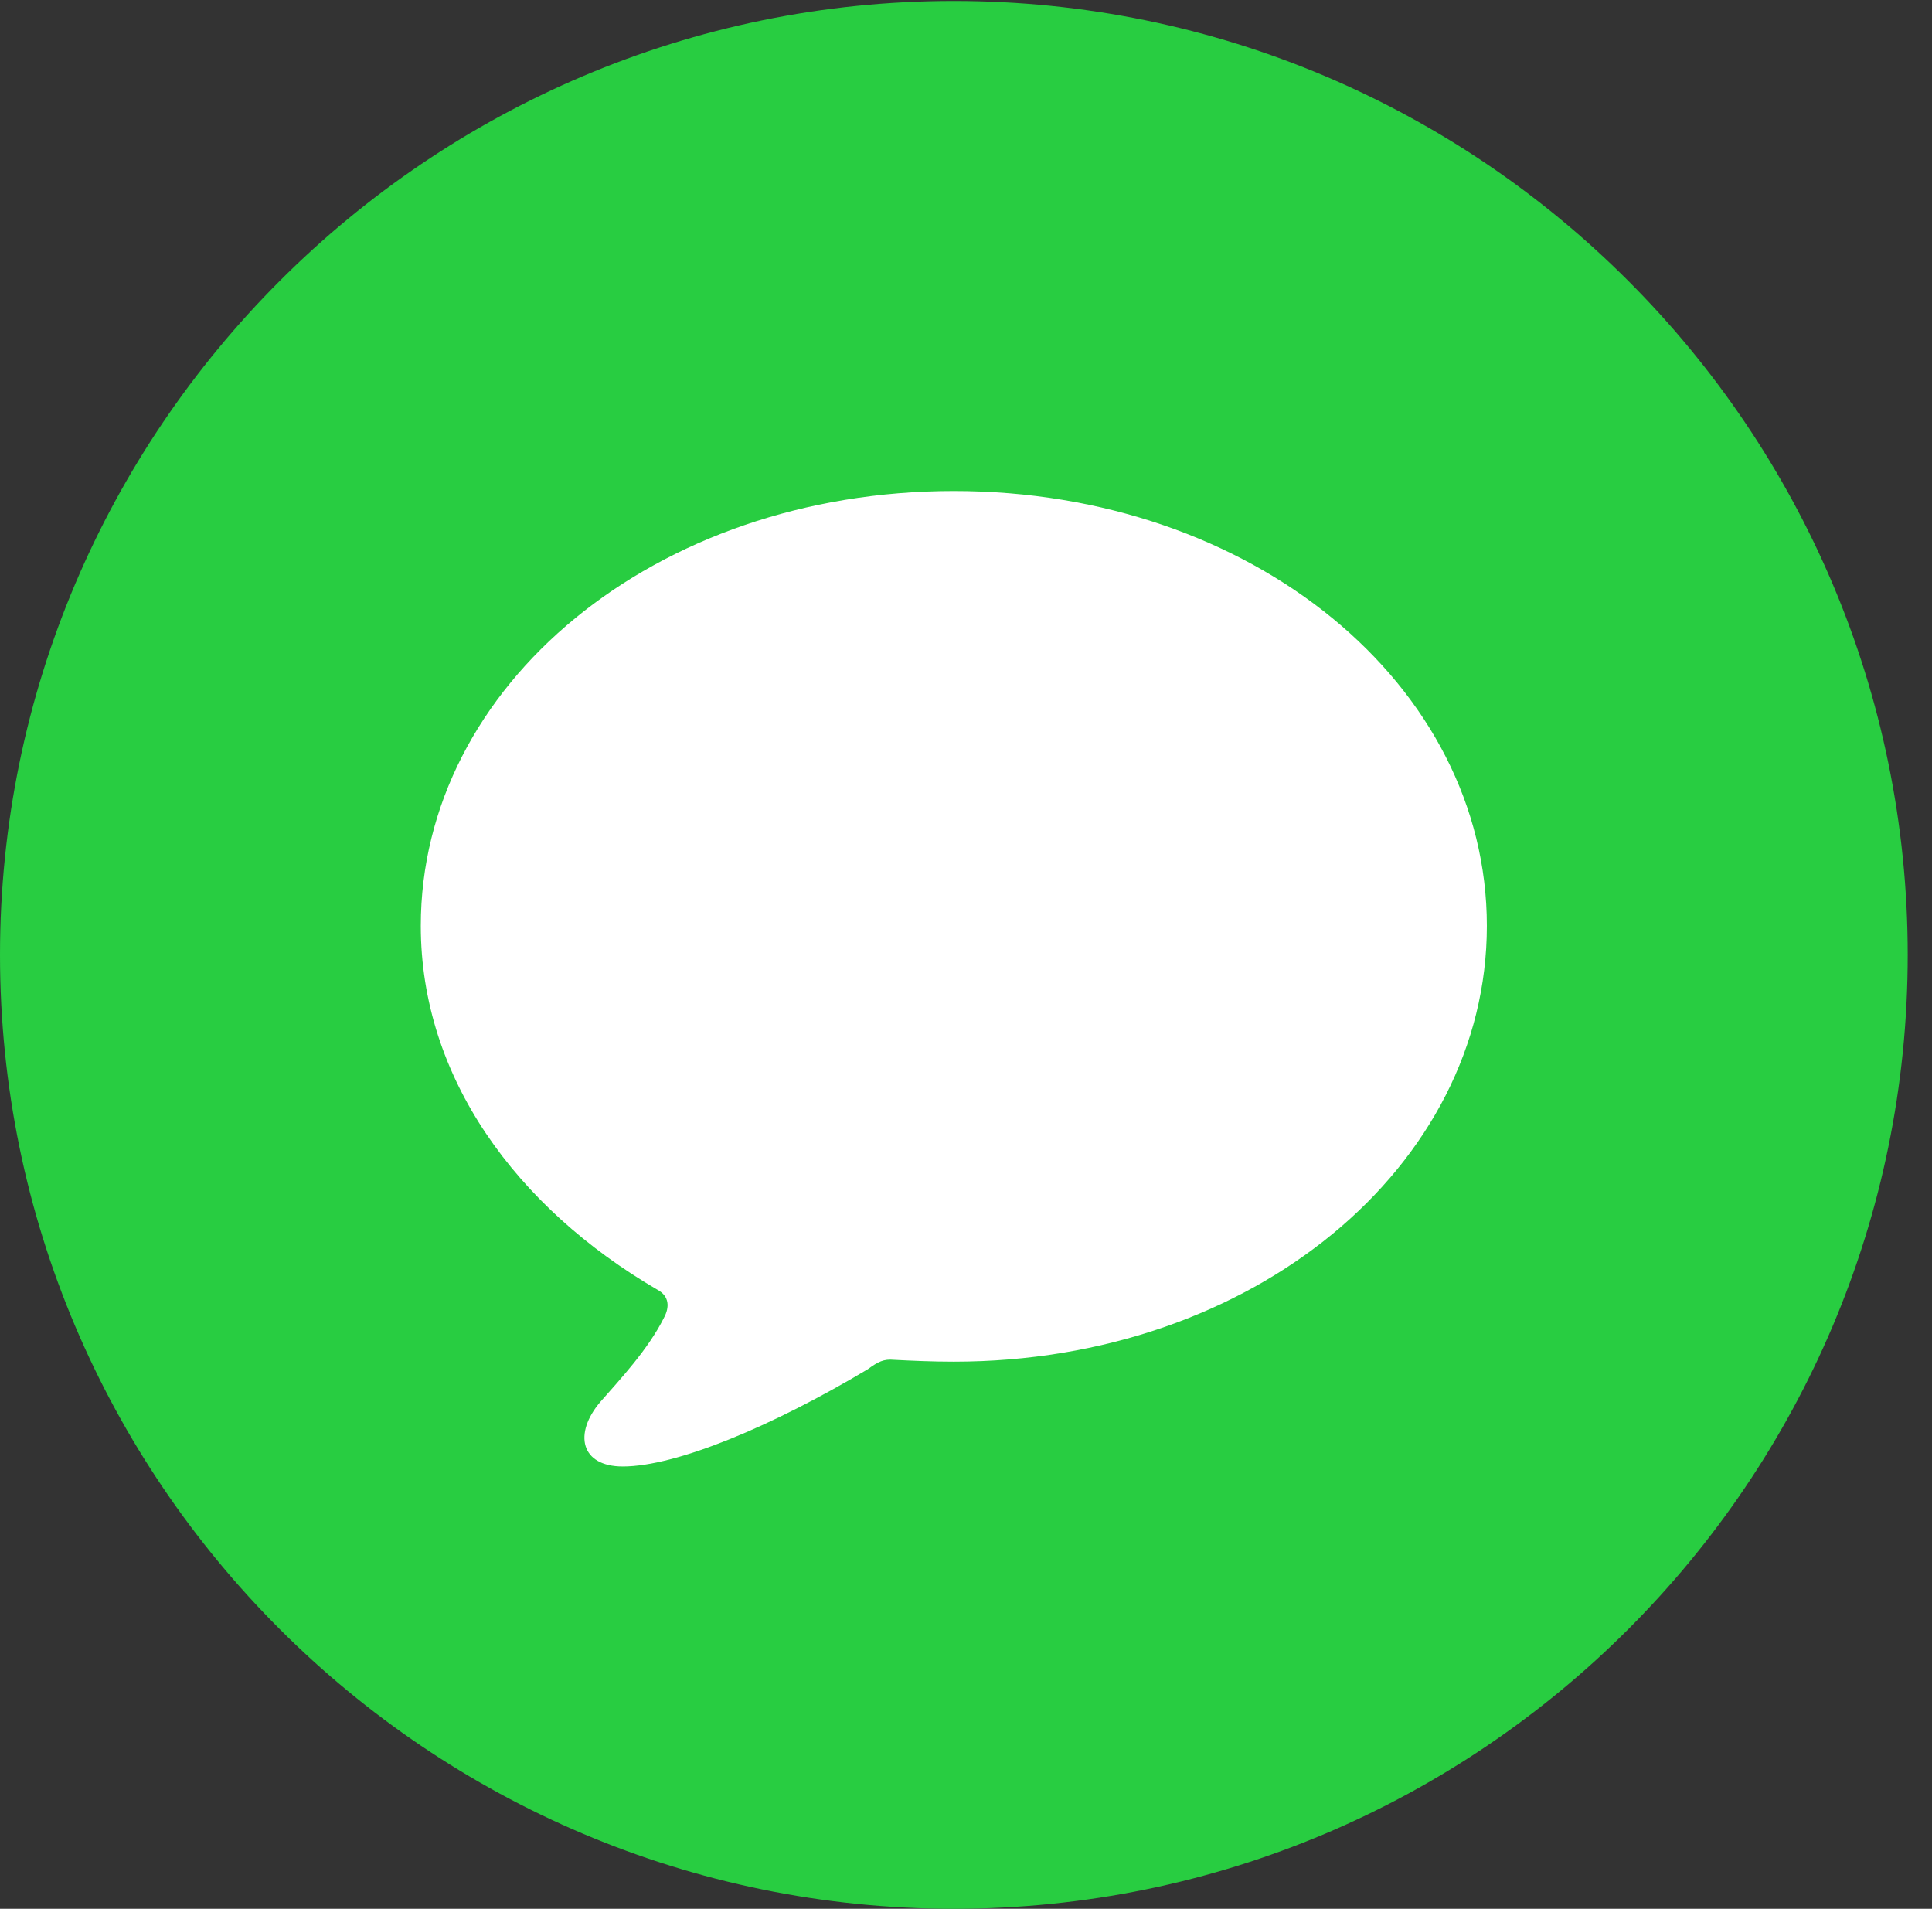 <?xml version="1.0" encoding="UTF-8"?>
<!--Generator: Apple Native CoreSVG 326-->
<!DOCTYPE svg
PUBLIC "-//W3C//DTD SVG 1.1//EN"
       "http://www.w3.org/Graphics/SVG/1.1/DTD/svg11.dtd">
<svg version="1.1" xmlns="http://www.w3.org/2000/svg" xmlns:xlink="http://www.w3.org/1999/xlink" viewBox="0 0 28.246 27.904">
 <rect x="0" y="0" width="28.246" height="27.904" fill="#333333" stroke="none"/>
 <g>
  <rect height="27.904" opacity="0" width="28.246" x="0" y="0"/>
  <path d="M13.945 27.904C21.643 27.904 27.891 21.656 27.891 13.959C27.891 6.275 21.643 0.014 13.945 0.014C6.262 0.014 0 6.275 0 13.959C0 21.656 6.262 27.904 13.945 27.904Z" fill="#28cd41"/>
  <path d="M13.945 19.906C13.631 19.906 13.344 19.893 13.07 19.879C12.92 19.865 12.838 19.906 12.688 20.016C11.293 20.85 9.885 21.438 9.105 21.438C8.49 21.438 8.381 20.959 8.777 20.494C9.064 20.166 9.475 19.729 9.707 19.264C9.789 19.113 9.789 18.949 9.611 18.854C7.547 17.65 6.152 15.75 6.152 13.535C6.152 10.021 9.57 7.178 13.945 7.178C18.32 7.178 21.738 10.021 21.738 13.535C21.738 17.049 18.32 19.906 13.945 19.906Z" fill="white"/>
 </g>
</svg>
